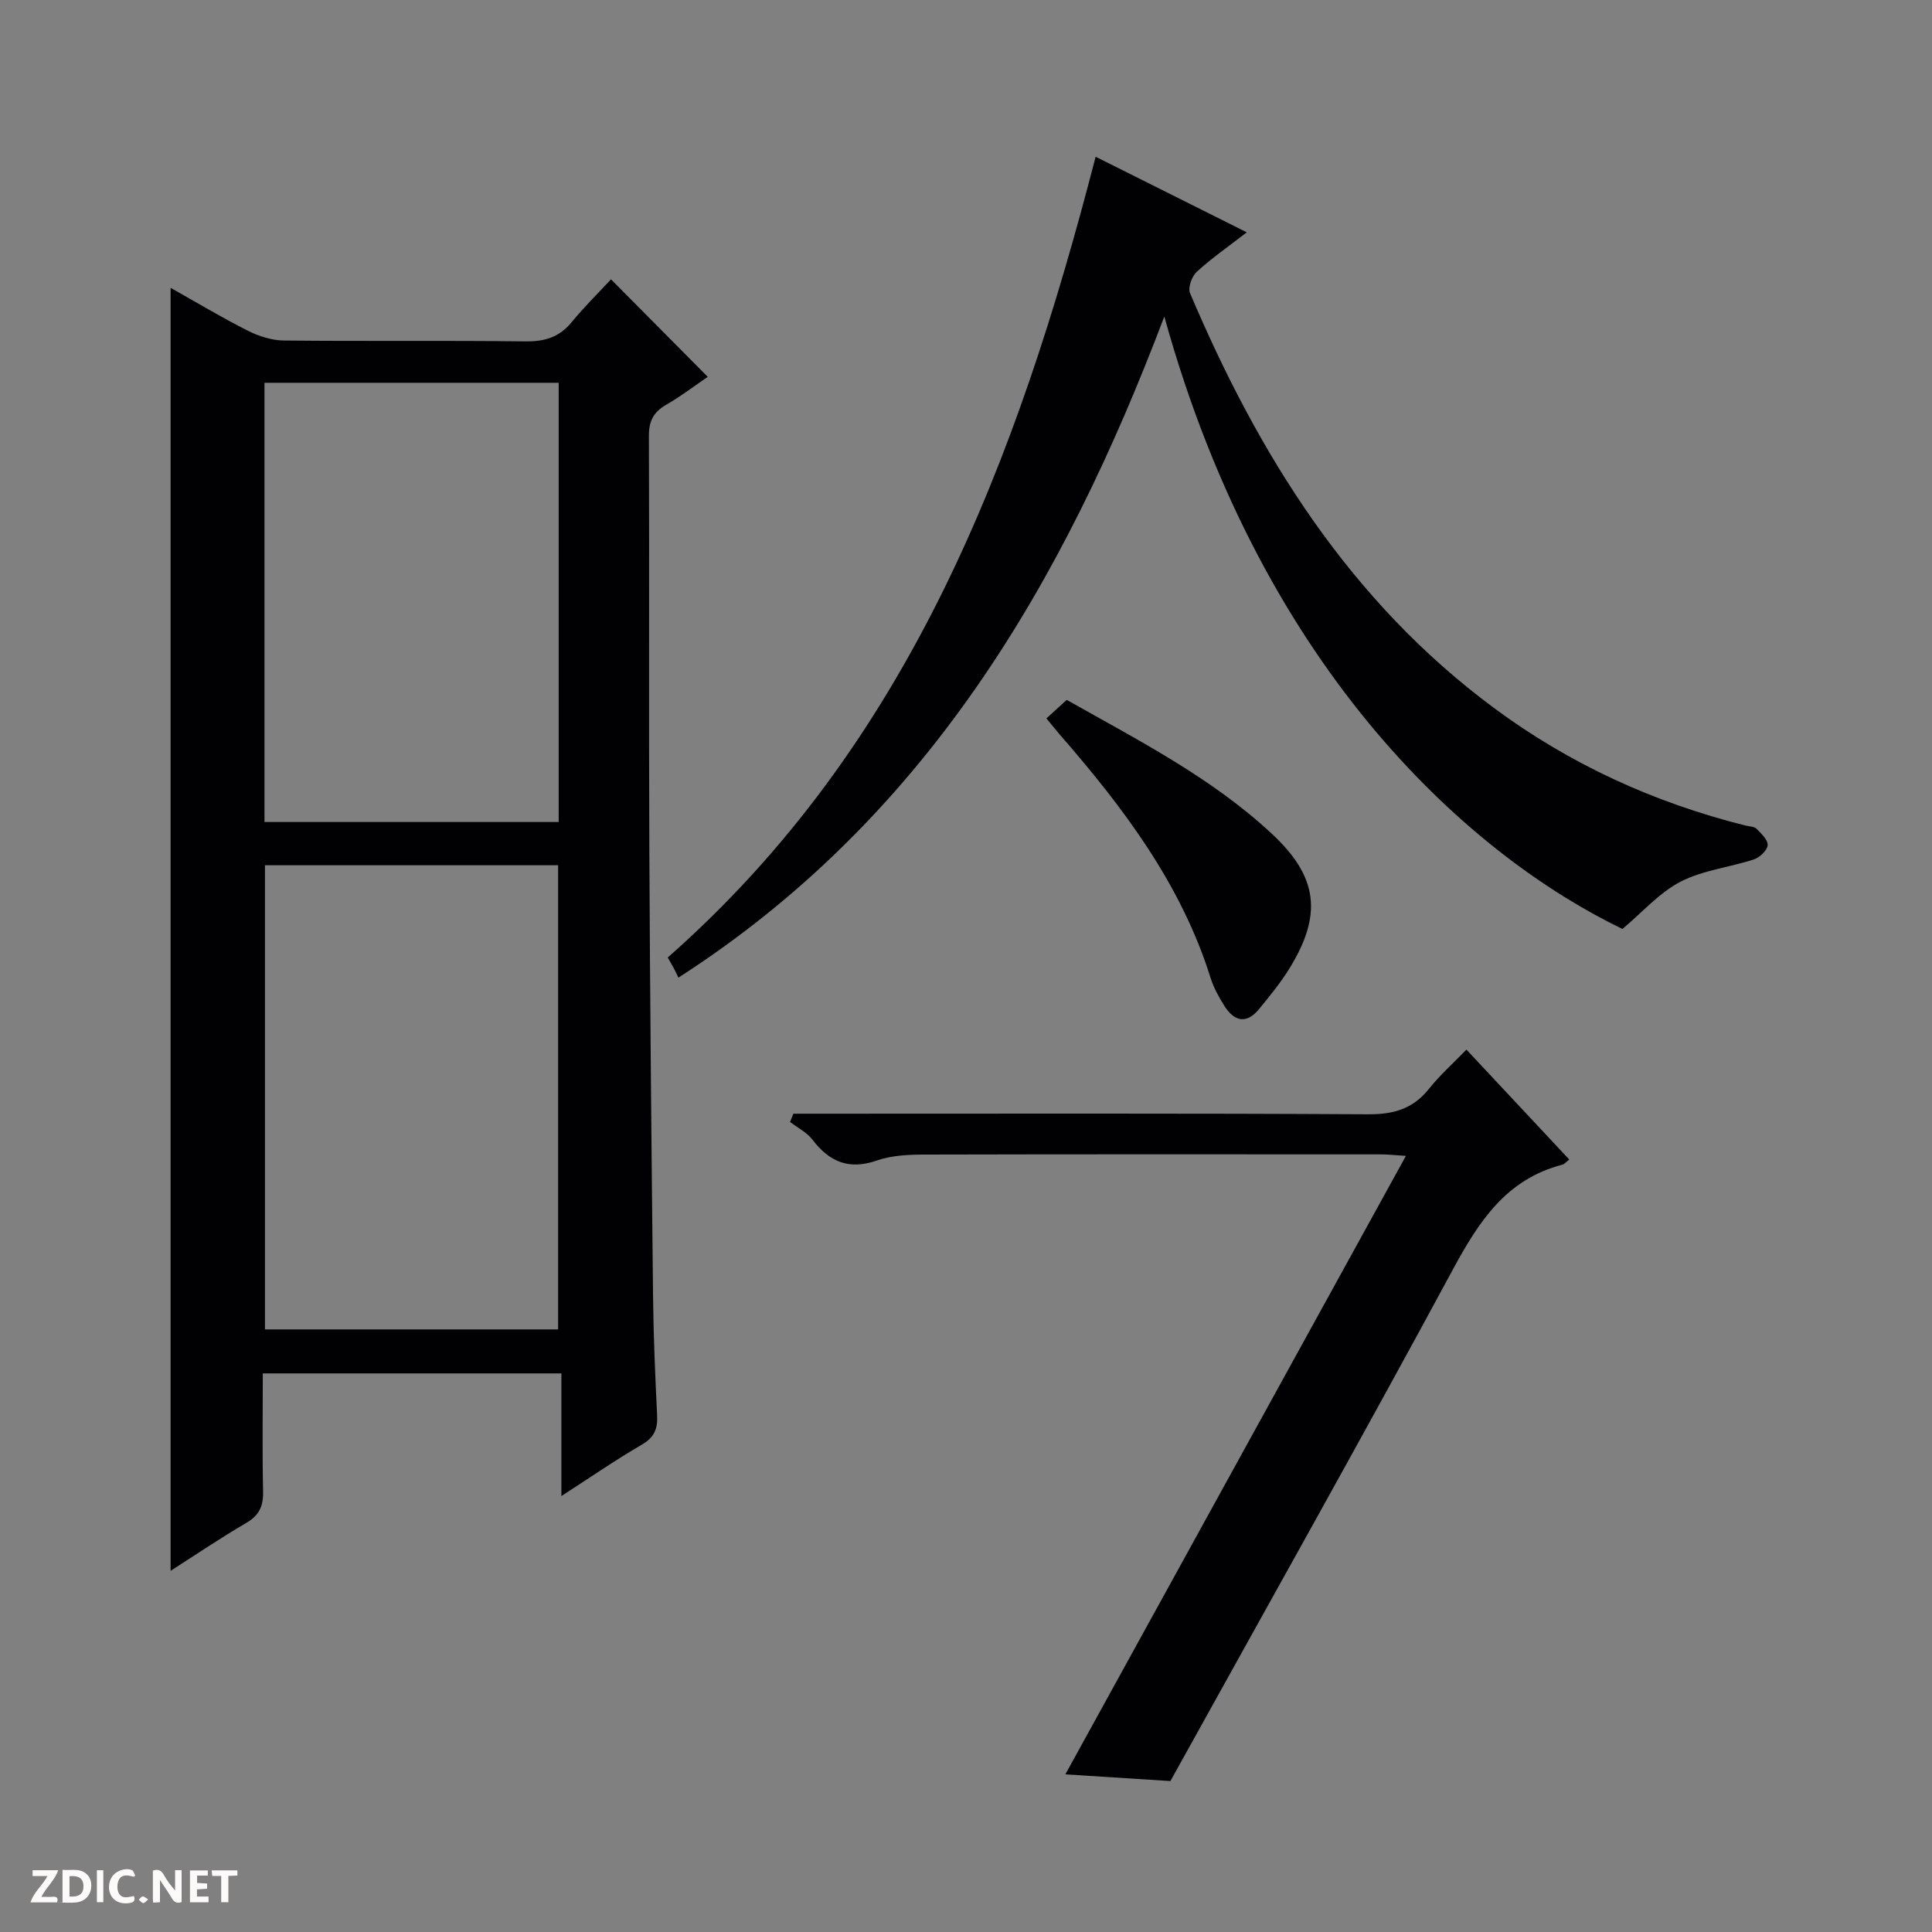 <svg enable-background="new 0 0 400 400" viewBox="0 0 400 400" xmlns="http://www.w3.org/2000/svg"><rect x="0" y="0" width="400" height="400" fill="#808080" stroke="none"/><g fill="#fcfbfa"><path d="m37.59 393.81c-.92.31-1.52.05-2-.78-.7-1.2-1.52-2.34-2.47-3.78v4.59c-.55.03-.95.05-1.41.07-.03-.37-.06-.64-.06-.91 0-1.91 0-3.81 0-5.7 1.13-.41 1.77-.03 2.29.91.62 1.11 1.38 2.14 2.31 3.19v-4.2h1.35v6.61z"/><path d="m12.94 393.88v-6.75c1.9.19 3.93-.54 5.37 1.29.8 1.01.78 2.88.03 3.97-1.37 1.97-3.4 1.51-6.4 1.49m2.45-1.22c2.04.12 2.92-.58 2.89-2.21-.03-1.51-.98-2.19-2.89-2z"/><path d="m11.81 393.87h-5.49c.68-2.18 2.47-3.48 3.51-5.45h-3.08v-1.21h5.29c-.71 2.13-2.44 3.48-3.47 5.51.86 0 1.63.04 2.39-.01.79-.05 1.14.21.85 1.16"/><path d="m39.33 393.86v-6.61h3.7v1.07h-2.22v1.52c.68.04 1.34.09 2.07.13v1.07c-.72.05-1.38.09-2.1.14v1.48h2.4v1.19h-3.85z"/><path d="m27.71 388.56c-1.15-.3-2.46-.61-3.1.64-.37.73-.41 1.93-.06 2.67.63 1.35 1.99.93 3.17.68.35.94-.01 1.32-.93 1.46-1.62.25-3.05-.27-3.76-1.48-.73-1.24-.6-3.03.31-4.17.88-1.11 2.71-1.7 4-1.16.32.13.44.74.65 1.12-.1.08-.19.16-.28.24"/><path d="m49.15 387.24v1.07c-.59.02-1.17.05-1.87.08v5.44h-1.48v-5.44h-1.85c-.05-.4-.08-.73-.13-1.15z"/><path d="m20.06 387.21h1.33v6.62h-1.33z"/><path d="m30.68 393.25c-.39.38-.8.79-1.05.76-.32-.05-.6-.45-.9-.7.26-.24.51-.64.8-.67.29-.04.62.3 1.15.61"/></g><path d="m35.32 325.22c0-88.91 0-176.94 0-265.63 5.39 3.03 10.59 6.16 15.99 8.88 2.27 1.15 4.97 2.01 7.48 2.03 16.66.18 33.32-.03 49.97.18 3.98.05 7.02-.84 9.59-3.97 2.63-3.21 5.61-6.13 8.15-8.88 6.91 6.96 13.31 13.42 20.03 20.19-2.45 1.67-5.42 3.94-8.63 5.8-2.64 1.52-3.57 3.4-3.55 6.45.11 28.65-.04 57.3.09 85.95.14 30.8.44 61.59.77 92.39.09 8.14.44 16.29.84 24.42.14 2.77-.57 4.56-3.14 6.05-5.44 3.17-10.63 6.75-16.68 10.66 0-8.77 0-16.92 0-25.39-20.85 0-41.06 0-61.82 0 0 8.28-.12 16.41.06 24.53.06 3.01-.86 4.9-3.52 6.45-5.25 3.05-10.29 6.48-15.63 9.89zm19.54-146.08v96.1h60.69c0-32.24 0-64.13 0-96.1-20.38 0-40.35 0-60.69 0zm-.1-99.89v90.94h60.91c0-30.49 0-60.59 0-90.94-20.19 0-40.14 0-60.91 0z" fill="#010104"/><path d="m335.91 192.33c-30.25-14.59-74.11-51.9-94.85-126.8-20.92 55.22-49.39 103.93-100.6 136.88-.39-.81-.67-1.41-.98-2-.38-.7-.79-1.39-1.23-2.17 50.02-44.06 72.32-102.8 88.59-165.79 10.38 5.19 20.49 10.25 31.29 15.65-3.94 3.05-7.35 5.41-10.37 8.19-1.01.93-1.85 3.28-1.38 4.39 14.22 33.56 33.08 63.77 62.93 85.9 15.69 11.63 33.11 19.58 52.02 24.33.8.2 1.84.18 2.35.69.99.99 2.39 2.34 2.29 3.41-.11 1.09-1.66 2.53-2.87 2.93-5.02 1.64-10.53 2.22-15.13 4.59-4.39 2.26-7.85 6.27-12.06 9.8z" fill="#010104"/><path d="m242.32 368.75c-7.4-.47-14.49-.92-21.75-1.39 23.56-42.78 46.84-85.06 70.51-128.05-2.41-.15-3.8-.31-5.2-.31-31.49-.01-62.98-.04-94.47.04-3.29.01-6.77.16-9.83 1.22-5.77 2.01-9.82.34-13.35-4.28-1.17-1.53-3.08-2.48-4.66-3.69.23-.57.46-1.14.69-1.71h5.56c37.82 0 75.64-.1 113.47.12 5.27.03 9.26-1.13 12.57-5.28 2.24-2.82 4.98-5.24 7.75-8.11 7.36 7.87 14.26 15.24 21.29 22.76-.71.55-1.02.96-1.41 1.06-11.65 3.01-17.32 11.77-22.7 21.73-19.11 35.39-38.83 70.44-58.47 105.89z" fill="#010104"/><path d="m216.65 148.74c1.5-1.37 2.71-2.48 4.2-3.84 14.81 8.37 29.95 16.07 42.46 27.71 9.65 8.97 10.49 16.83 3.63 27.94-1.82 2.95-4.06 5.67-6.26 8.36-2.6 3.18-5.14 2.58-7.17-.63-1.14-1.81-2.22-3.75-2.86-5.78-6.1-19.48-18.08-35.3-31.22-50.4-.76-.87-1.47-1.78-2.78-3.36z" fill="#010104"/></svg>